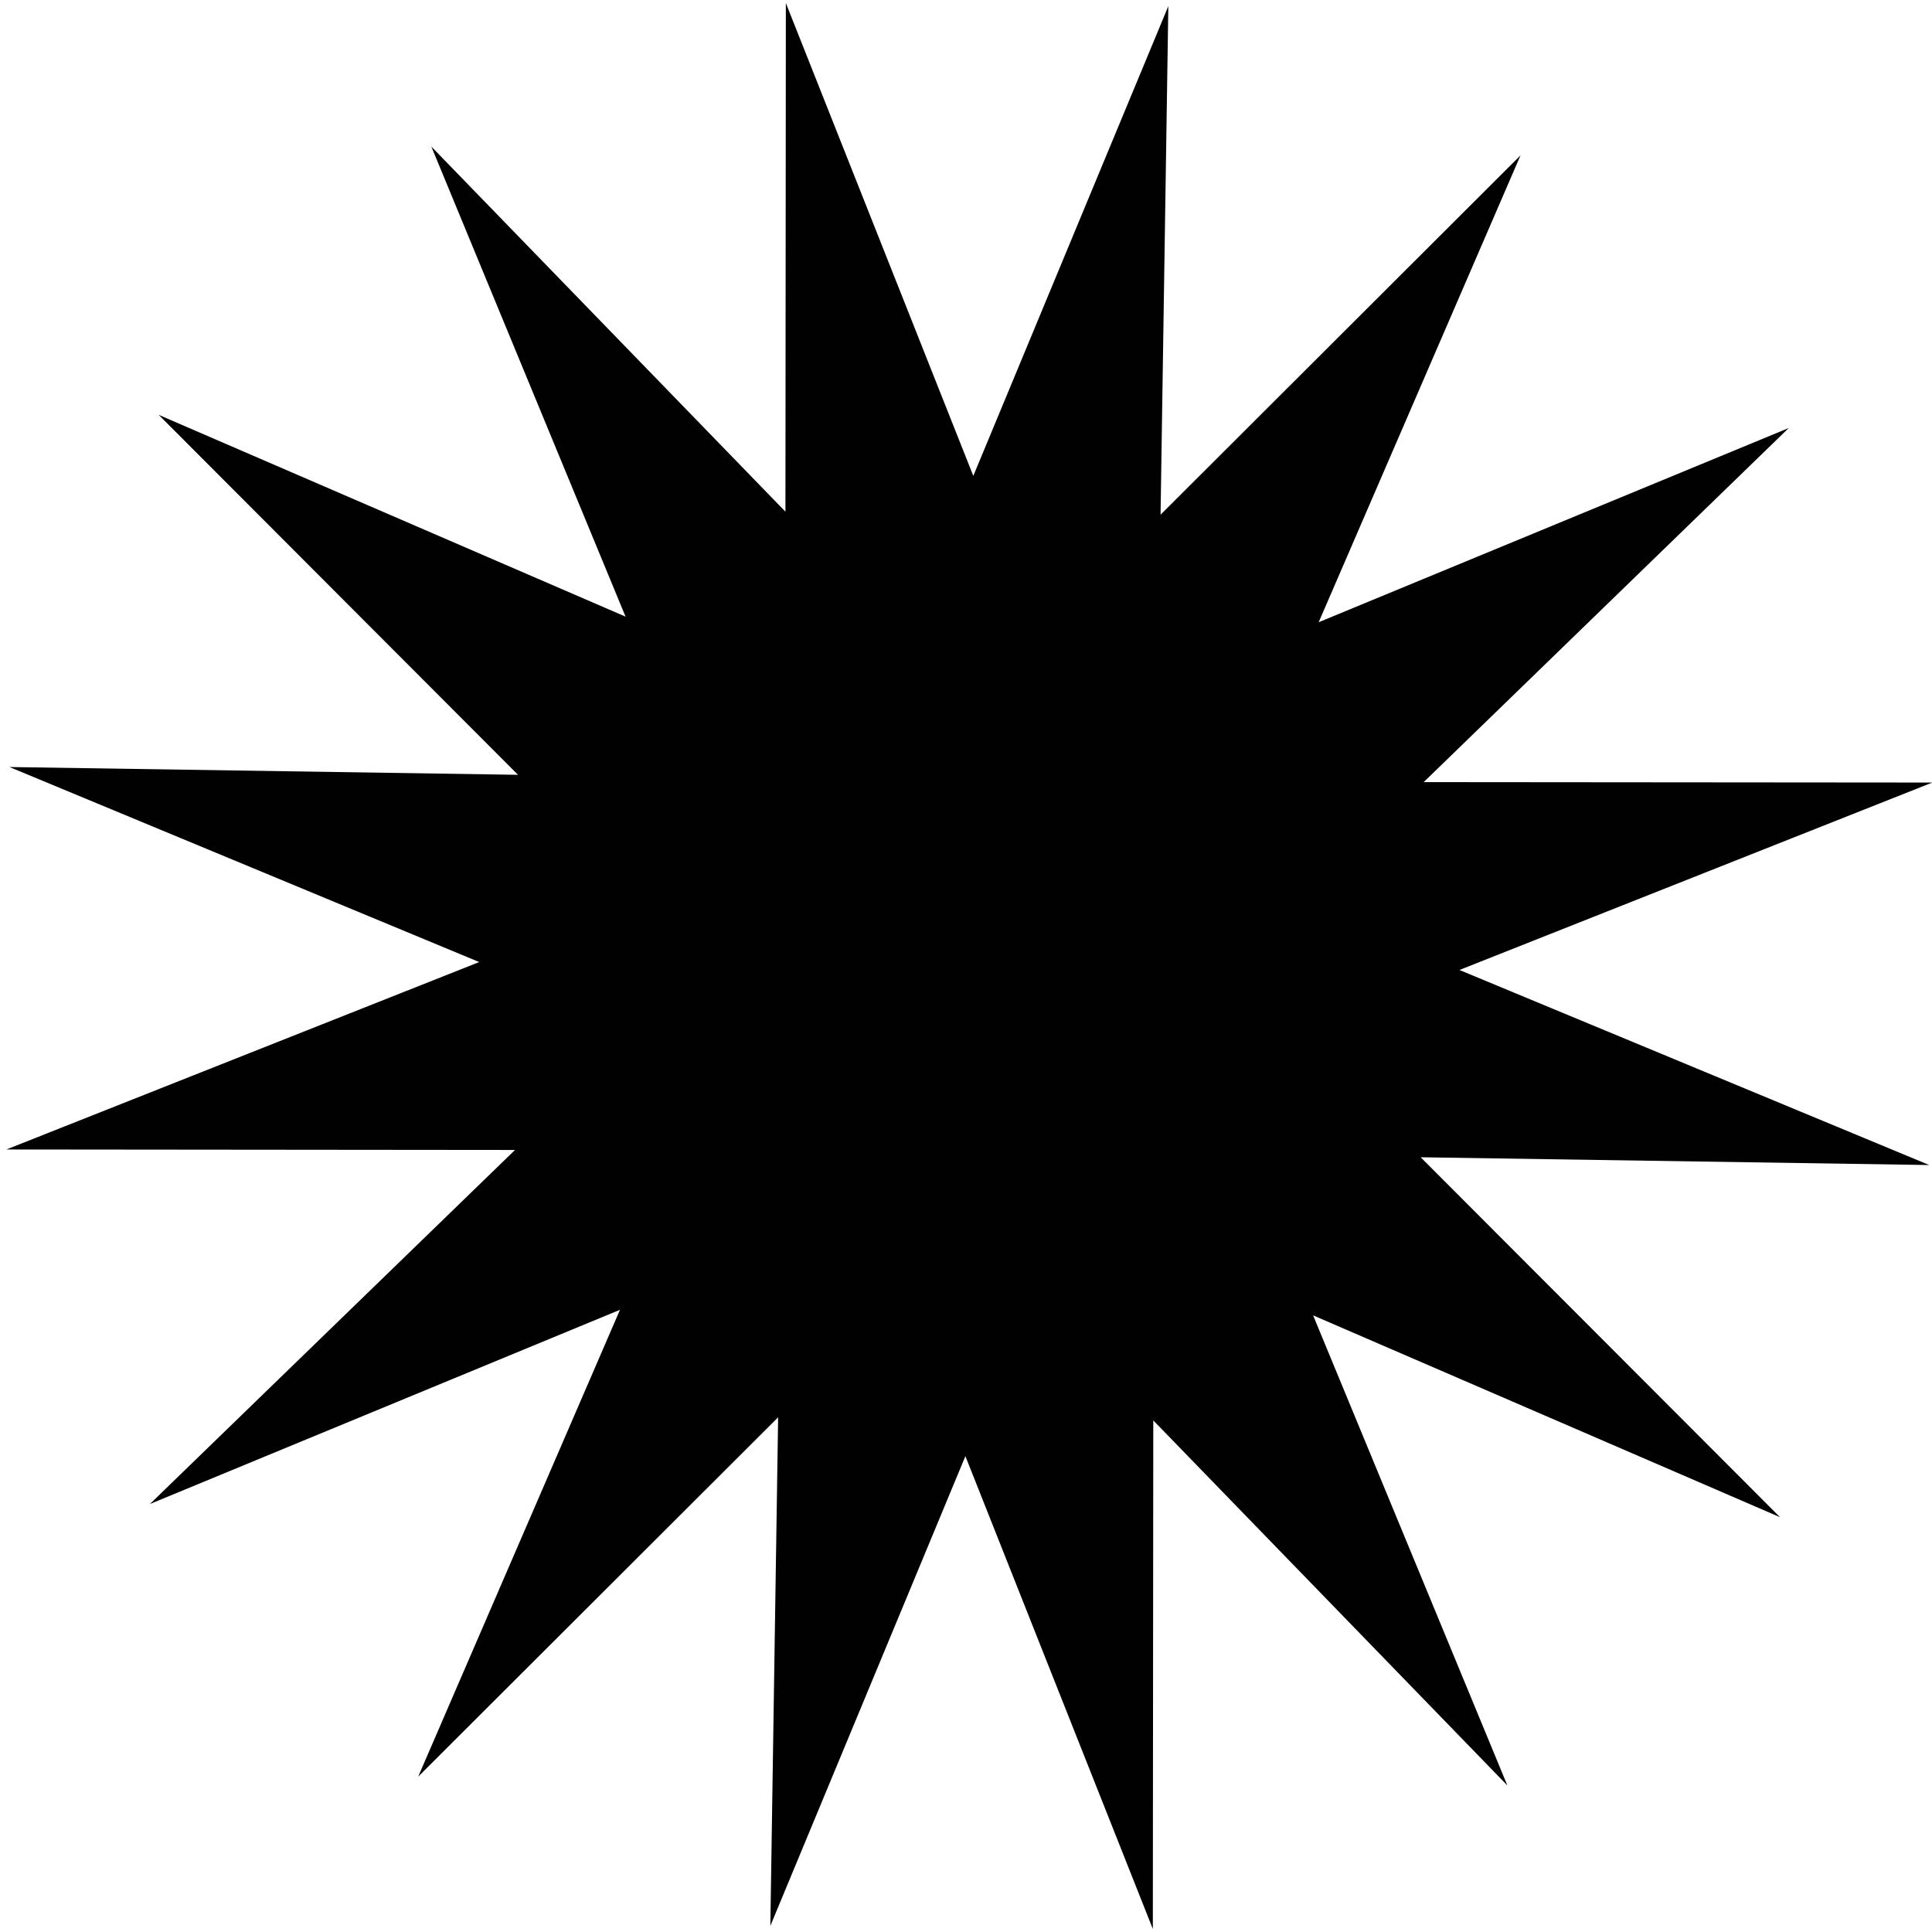 <?xml version="1.0" encoding="utf-8"?>
<!-- Generator: Adobe Illustrator 16.0.0, SVG Export Plug-In . SVG Version: 6.00 Build 0)  -->
<!DOCTYPE svg PUBLIC "-//W3C//DTD SVG 1.1//EN" "http://www.w3.org/Graphics/SVG/1.1/DTD/svg11.dtd">
<svg version="1.1" id="Layer_1" xmlns="http://www.w3.org/2000/svg" xmlns:xlink="http://www.w3.org/1999/xlink" x="0px" y="0px"
	 width="95px" height="95px" viewBox="0 0 95 95" enable-background="new 0 0 95 95" xml:space="preserve">
<polygon fill="#010101" points="74.121,87.796 56.709,69.844 56.687,94.851 47.47,71.602 37.879,94.699 38.262,69.692 
	20.563,87.361 30.486,64.405 7.371,73.956 25.324,56.546 0.313,56.522 23.564,47.306 0.465,37.716 25.472,38.099 7.803,20.399 
	30.76,30.322 21.209,7.207 38.621,25.16 38.642,0.15 47.859,23.4 57.449,0.301 57.067,25.309 74.767,7.639 64.842,30.596 
	87.958,21.045 70.006,38.458 95.016,38.479 71.764,47.696 94.864,57.287 69.856,56.905 87.526,74.603 64.568,64.679 "/>
</svg>
